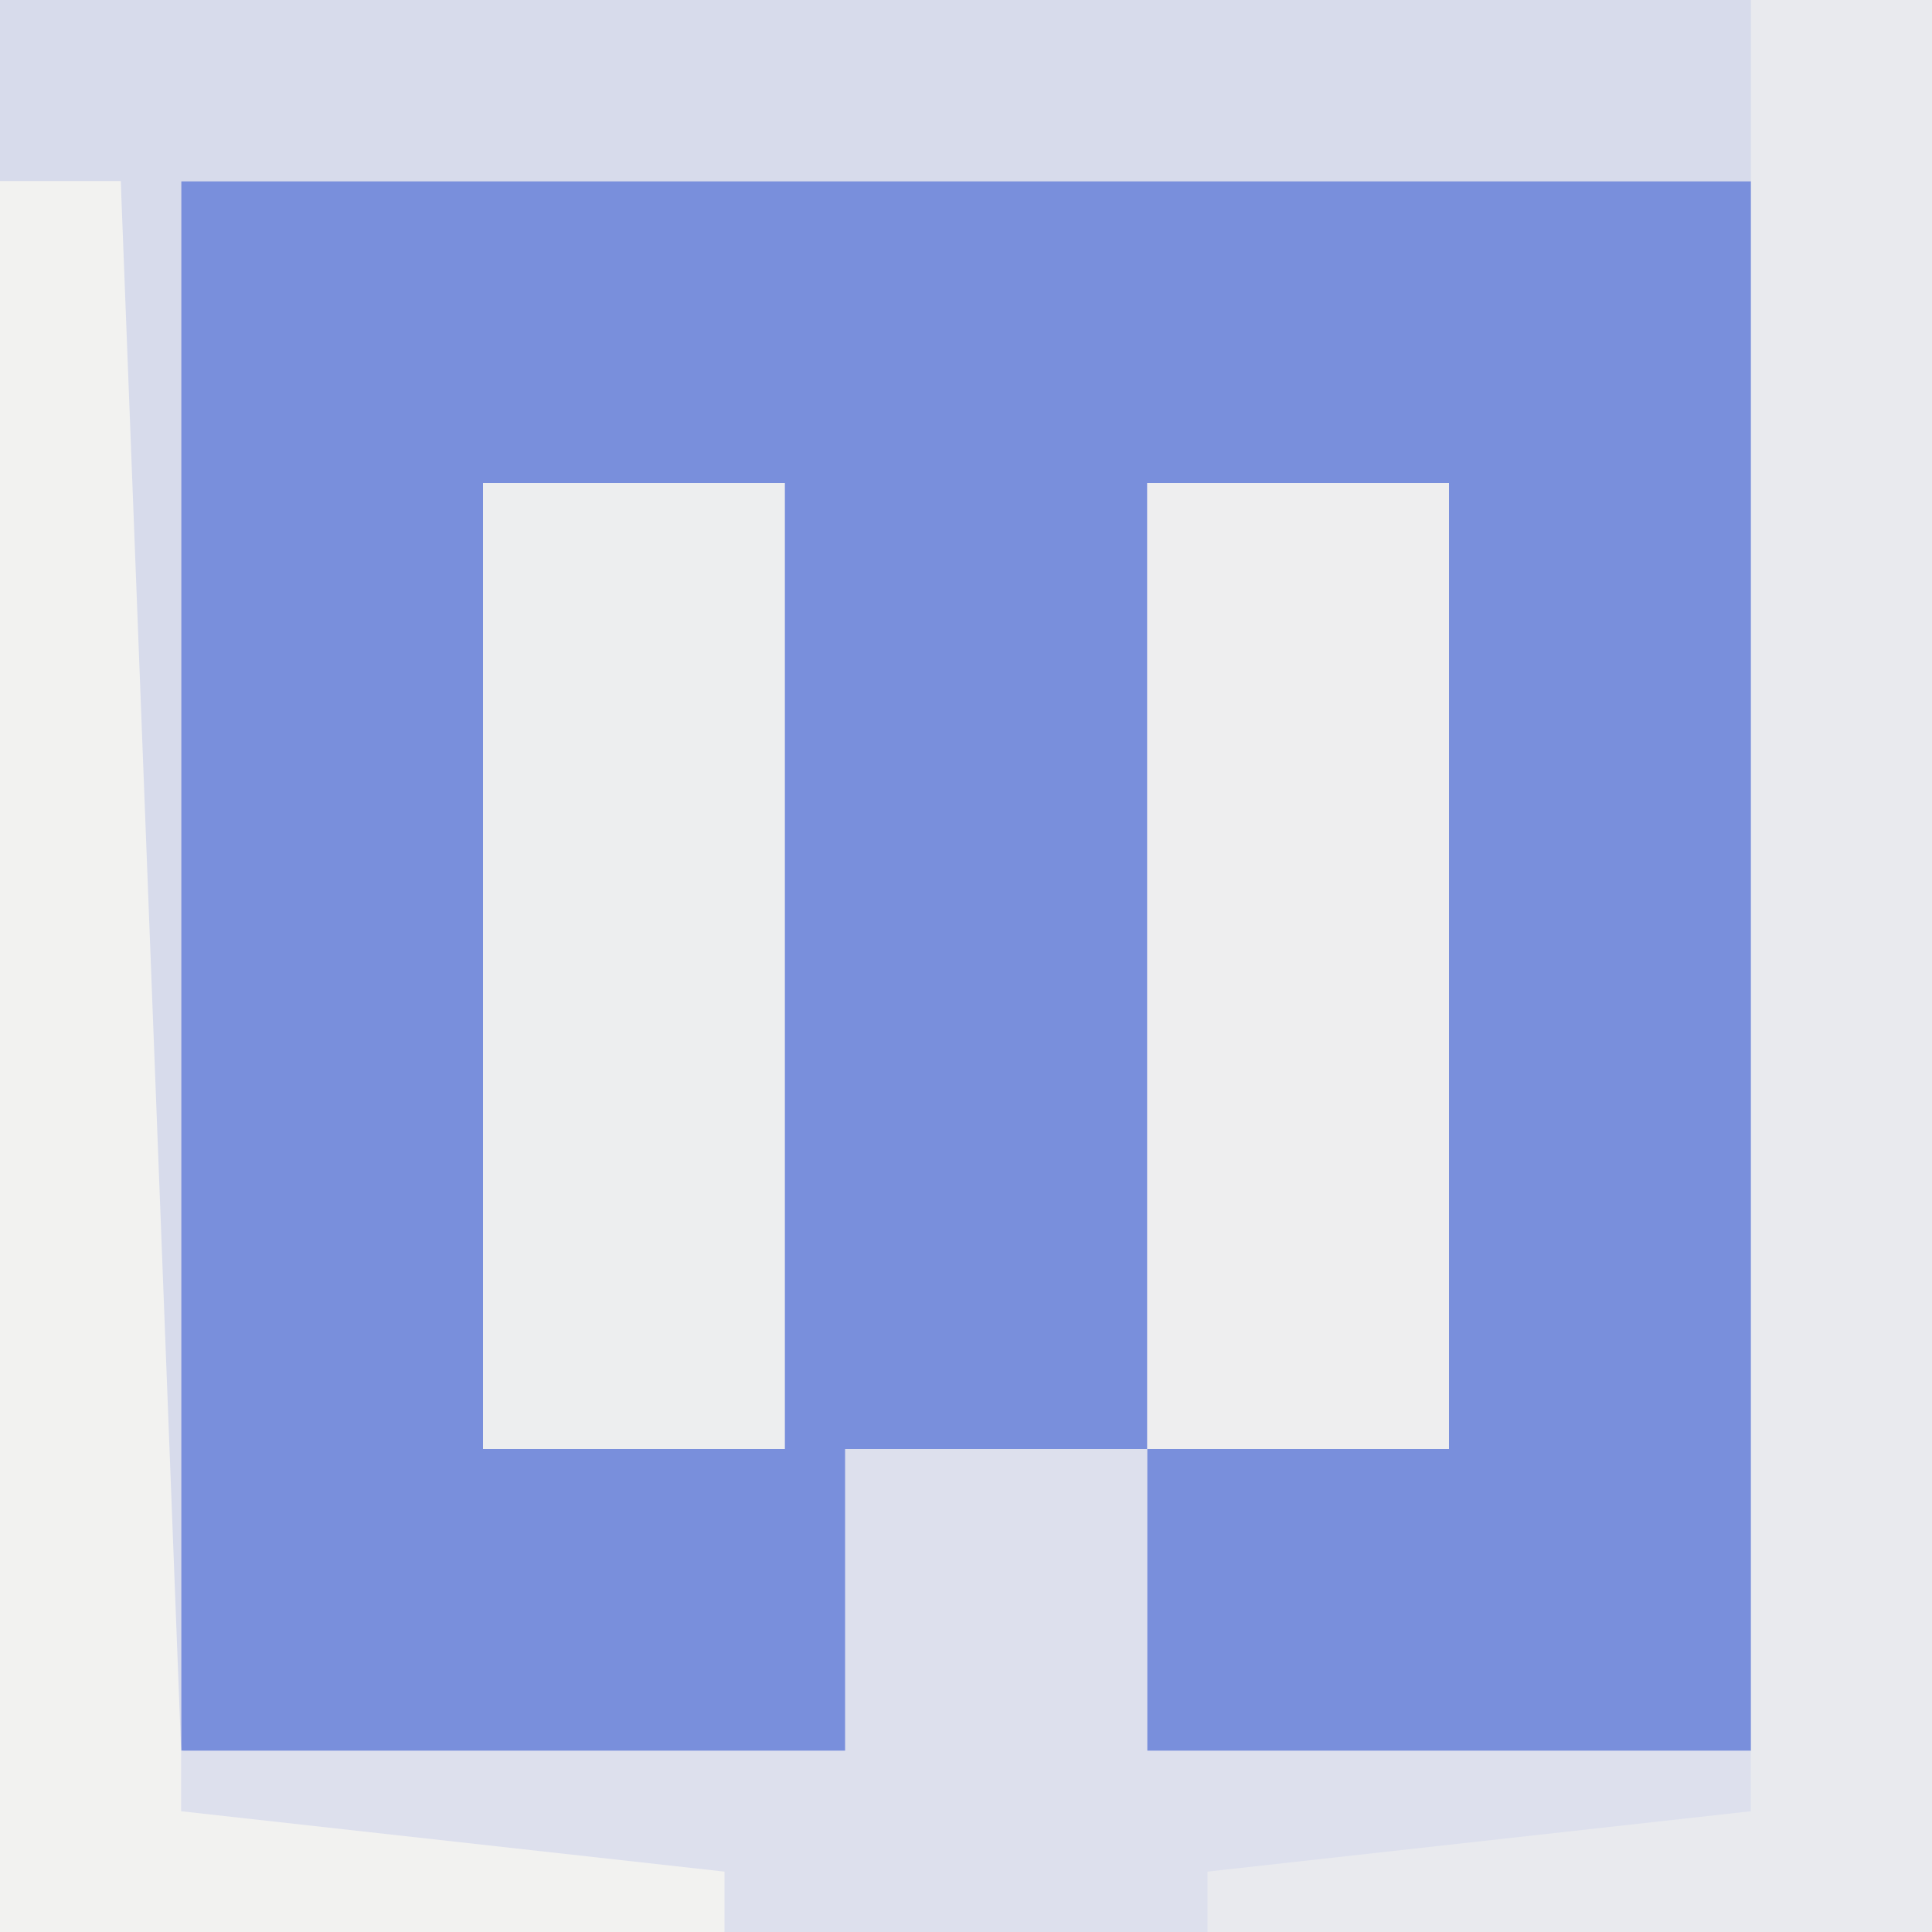 <?xml version="1.0" encoding="UTF-8"?>
<svg version="1.1" xmlns="http://www.w3.org/2000/svg" width="32" height="32">
<rect width="100%" height="100%" fill="#333333" stroke="none"/>
<path d="M0 0 C10.56 0 21.12 0 32 0 C32 10.56 32 21.12 32 32 C21.44 32 10.88 32 0 32 C0 21.44 0 10.88 0 0 Z " fill="#798FDC" transform="translate(0,0)"/>
<path d="M0 0 C10.56 0 21.12 0 32 0 C32 10.56 32 21.12 32 32 C21.44 32 10.88 32 0 32 C0 21.44 0 10.88 0 0 Z M3 3 C3 11.58 3 20.16 3 29 C6.63 29 10.26 29 14 29 C14 27.35 14 25.7 14 24 C15.65 24 17.3 24 19 24 C19 25.65 19 27.3 19 29 C22.3 29 25.6 29 29 29 C29 20.42 29 11.84 29 3 C20.42 3 11.84 3 3 3 Z " fill="#E9EAEE" transform="translate(0,0)"/>
<path d="M0 0 C9.57 0 19.14 0 29 0 C29 0.99 29 1.98 29 3 C20.42 3 11.84 3 3 3 C3 11.58 3 20.16 3 29 C2.67 29 2.34 29 2 29 C2 20.42 2 11.84 2 3 C1.34 3 0.68 3 0 3 C0 2.01 0 1.02 0 0 Z " fill="#D7DBEB" transform="translate(0,0)"/>
<path d="M0 0 C0.66 0 1.32 0 2 0 C2.33 8.58 2.66 17.16 3 26 C6.3 26.33 9.6 26.66 13 27 C12.67 27.66 12.34 28.32 12 29 C8.04 29 4.08 29 0 29 C0 19.43 0 9.86 0 0 Z " fill="#F2F2F0" transform="translate(0,3)"/>
<path d="M0 0 C1.65 0 3.3 0 5 0 C5 5.28 5 10.56 5 16 C3.35 16 1.7 16 0 16 C0 10.72 0 5.44 0 0 Z " fill="#EEEEEF" transform="translate(19,8)"/>
<path d="M0 0 C1.65 0 3.3 0 5 0 C5 5.28 5 10.56 5 16 C3.35 16 1.7 16 0 16 C0 10.72 0 5.44 0 0 Z " fill="#EDEEEF" transform="translate(8,8)"/>
<path d="M0 0 C1.65 0 3.3 0 5 0 C5 1.65 5 3.3 5 5 C8.3 5 11.6 5 15 5 C15 5.33 15 5.66 15 6 C10.545 6.495 10.545 6.495 6 7 C6 7.33 6 7.66 6 8 C3.36 8 0.72 8 -2 8 C-2 7.67 -2 7.34 -2 7 C-4.97 6.67 -7.94 6.34 -11 6 C-11 5.67 -11 5.34 -11 5 C-7.37 5 -3.74 5 0 5 C0 3.35 0 1.7 0 0 Z " fill="#DDE0ED" transform="translate(14,24)"/>
</svg>
